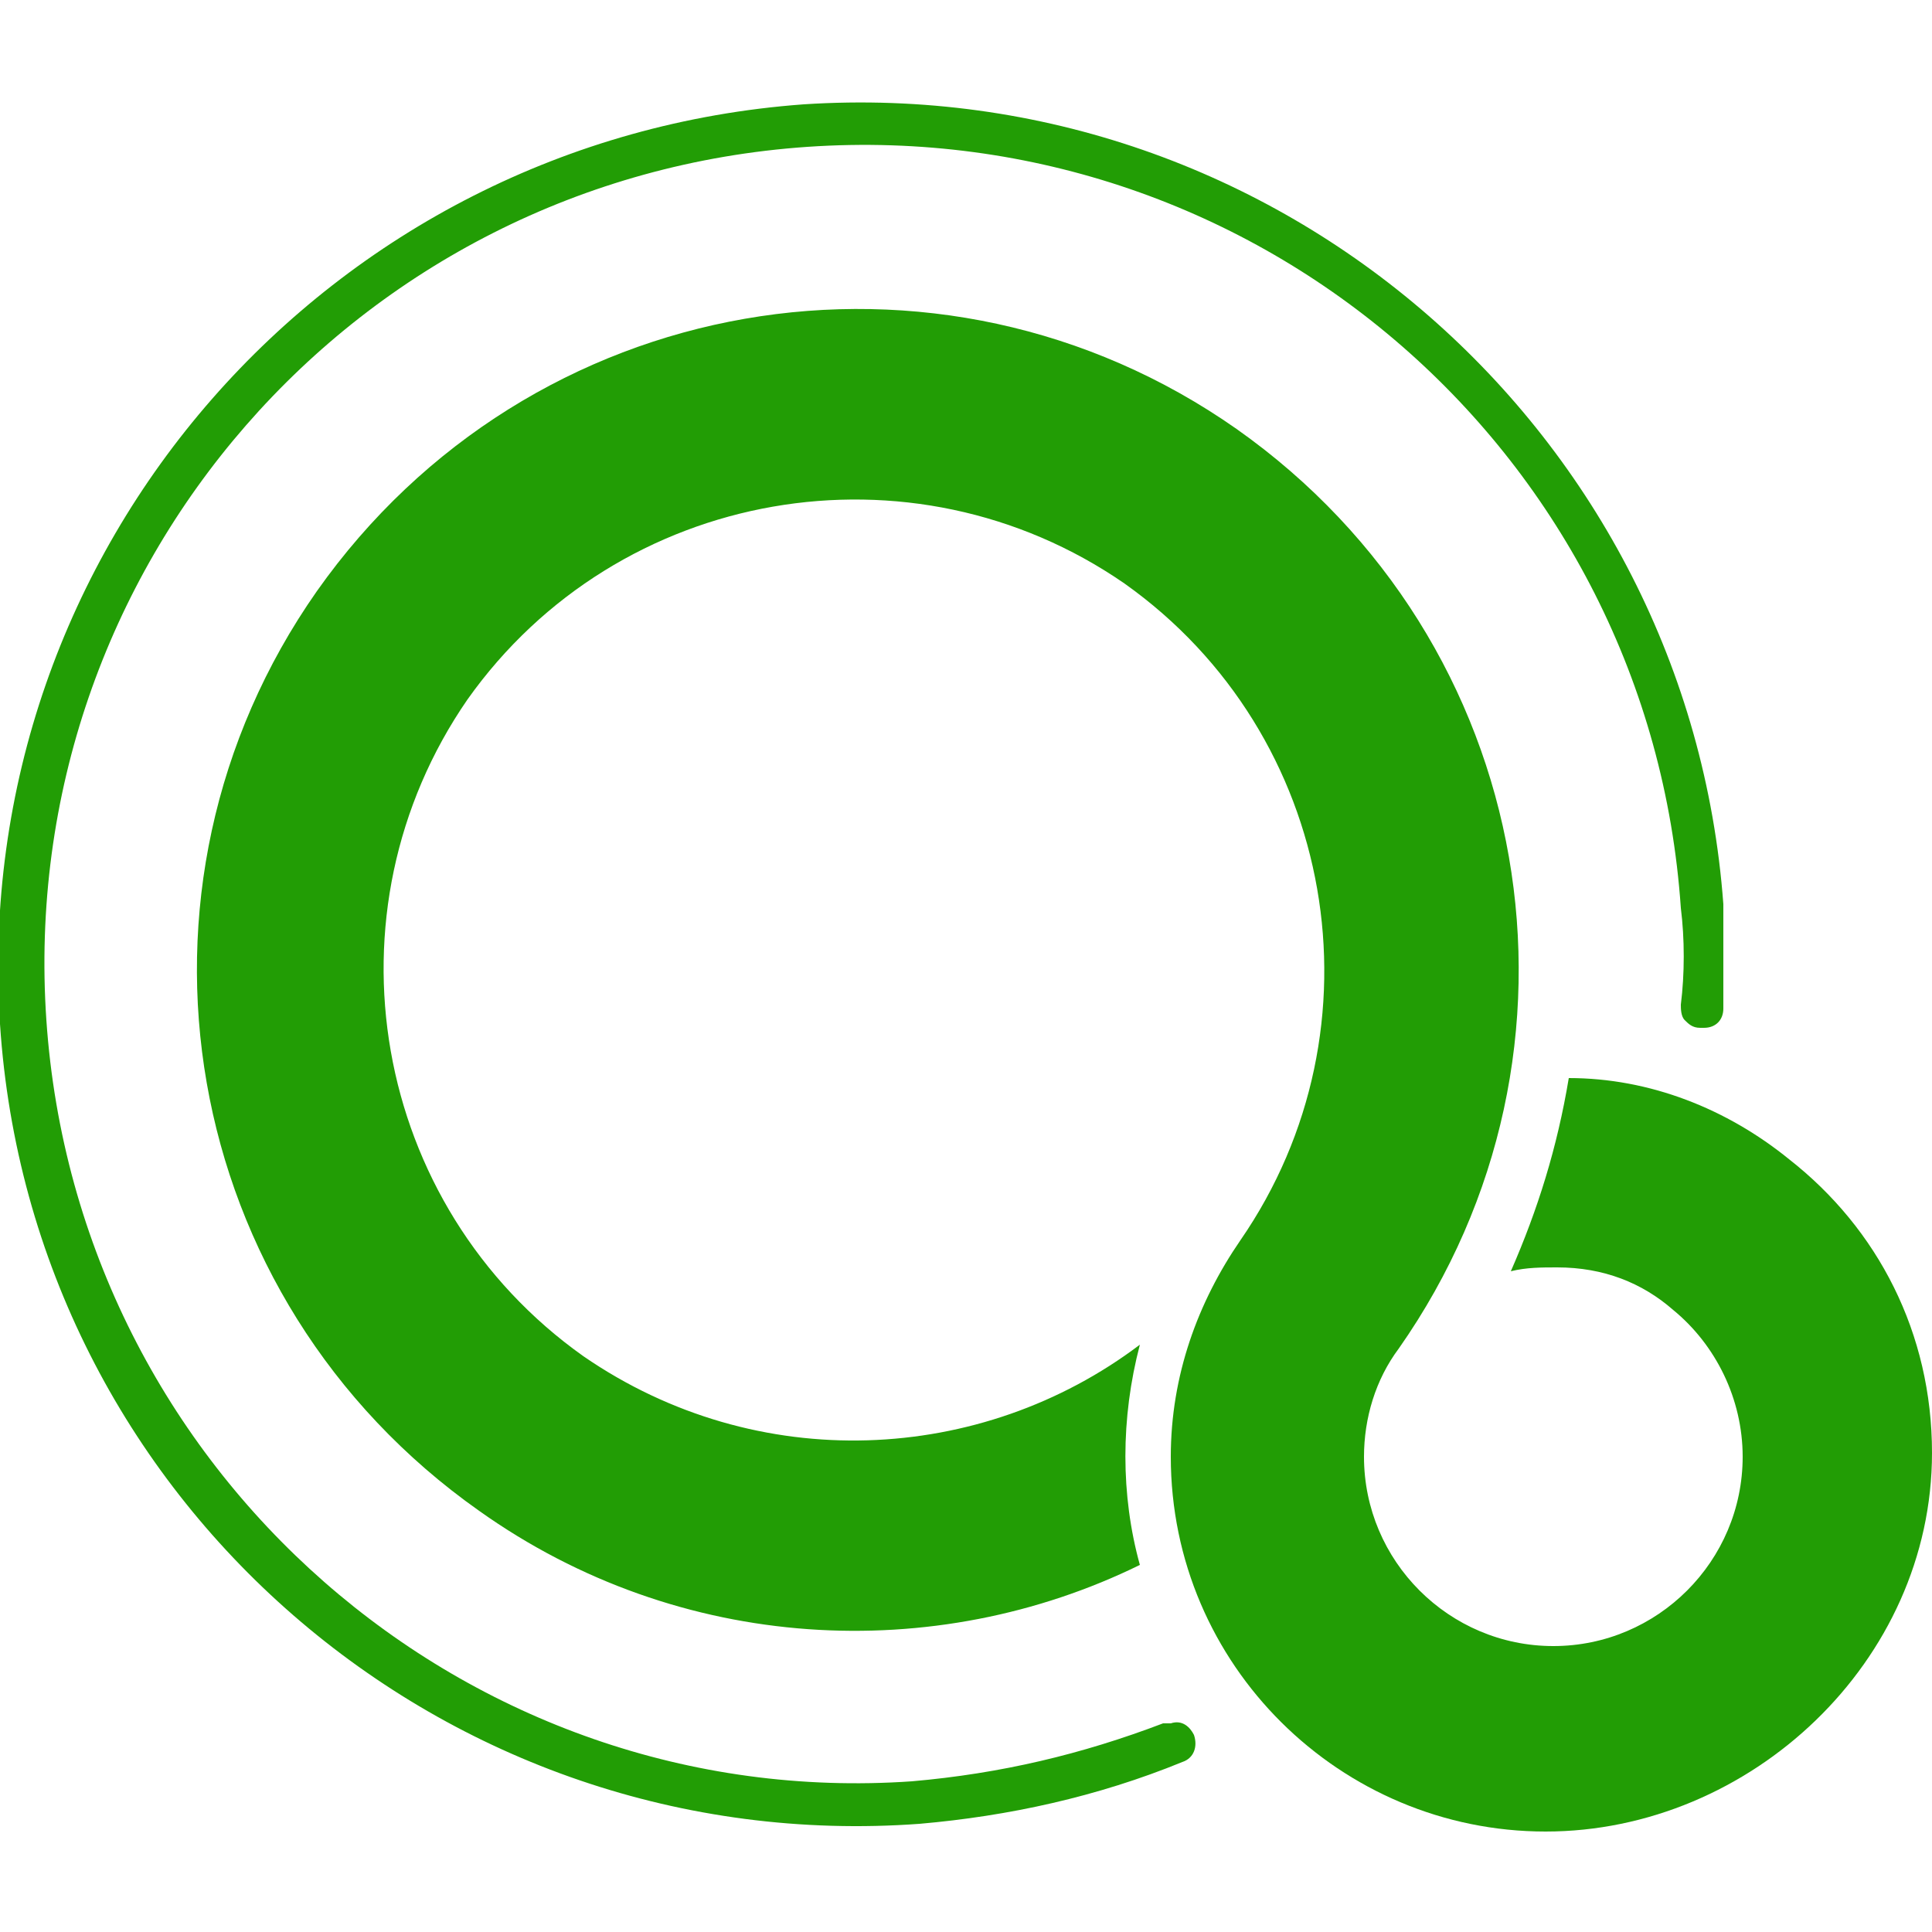 <?xml version="1.0" encoding="UTF-8"?>
<!-- Generator: Adobe Illustrator 18.1.1, SVG Export Plug-In . SVG Version: 6.00 Build 0)  -->
<!DOCTYPE svg PUBLIC "-//W3C//DTD SVG 1.1//EN" "http://www.w3.org/Graphics/SVG/1.1/DTD/svg11.dtd">
<svg version="1.1" id="Layer_1" xmlns="http://www.w3.org/2000/svg" xmlns:xlink="http://www.w3.org/1999/xlink" x="0px" y="0px" viewBox="0 0 50 50" enable-background="new 0 0 50 50" xml:space="preserve">
<g>
	<path fill="#229D05" d="M20.8,2.7C8.5,3.6-0.8,14.2,0,26.5s11.5,21.6,23.8,20.7c2.3-0.2,4.6-0.7,6.8-1.6c0.3-0.1,0.4-0.4,0.3-0.7   c-0.1-0.2-0.3-0.4-0.6-0.3c-0.1,0-0.1,0-0.2,0c-2.1,0.8-4.2,1.3-6.5,1.5C12.1,46.9,2,38.1,1.2,26.4s8-21.8,19.7-22.6   s21.8,8,22.6,19.7c0.1,0.8,0.1,1.7,0,2.5c0,0.1,0,0.3,0.1,0.4c0.1,0.1,0.2,0.2,0.4,0.2c0,0,0,0,0.1,0c0.3,0,0.5-0.2,0.5-0.5   c0-0.9,0-1.8,0-2.7C43.7,11.2,33.1,1.9,20.8,2.7z"/>
	<path fill="#229D05" d="M46.3,30c-1.6-1.3-3.6-2.1-5.7-2.1c-0.3,1.8-0.8,3.4-1.5,5c0.4-0.1,0.8-0.1,1.2-0.1c1.2,0,2.2,0.4,3,1.1   c1.1,0.9,1.8,2.3,1.8,3.8c0,2.7-2.2,4.9-4.9,4.9c-2.7,0-4.9-2.2-4.9-4.9c0-1,0.3-2,0.9-2.8c5.4-7.7,3.6-18.3-4.2-23.8   c-7.7-5.4-18.3-3.6-23.8,4.2c-5.4,7.7-3.6,18.3,4.2,23.8c5.2,3.7,11.8,4,17.1,1.4c-0.5-1.8-0.5-3.8,0-5.7   c-4.1,3.1-9.9,3.4-14.4,0.3c-5.5-3.9-6.8-11.5-3-17c3.9-5.5,11.5-6.8,17-3c5.5,3.9,6.8,11.5,3,17c-1.1,1.6-1.8,3.5-1.8,5.6   c0,5.4,4.4,9.7,9.7,9.7S50,43,50,37.6C50,34.5,48.6,31.8,46.3,30z"/>
</g>
</svg>
